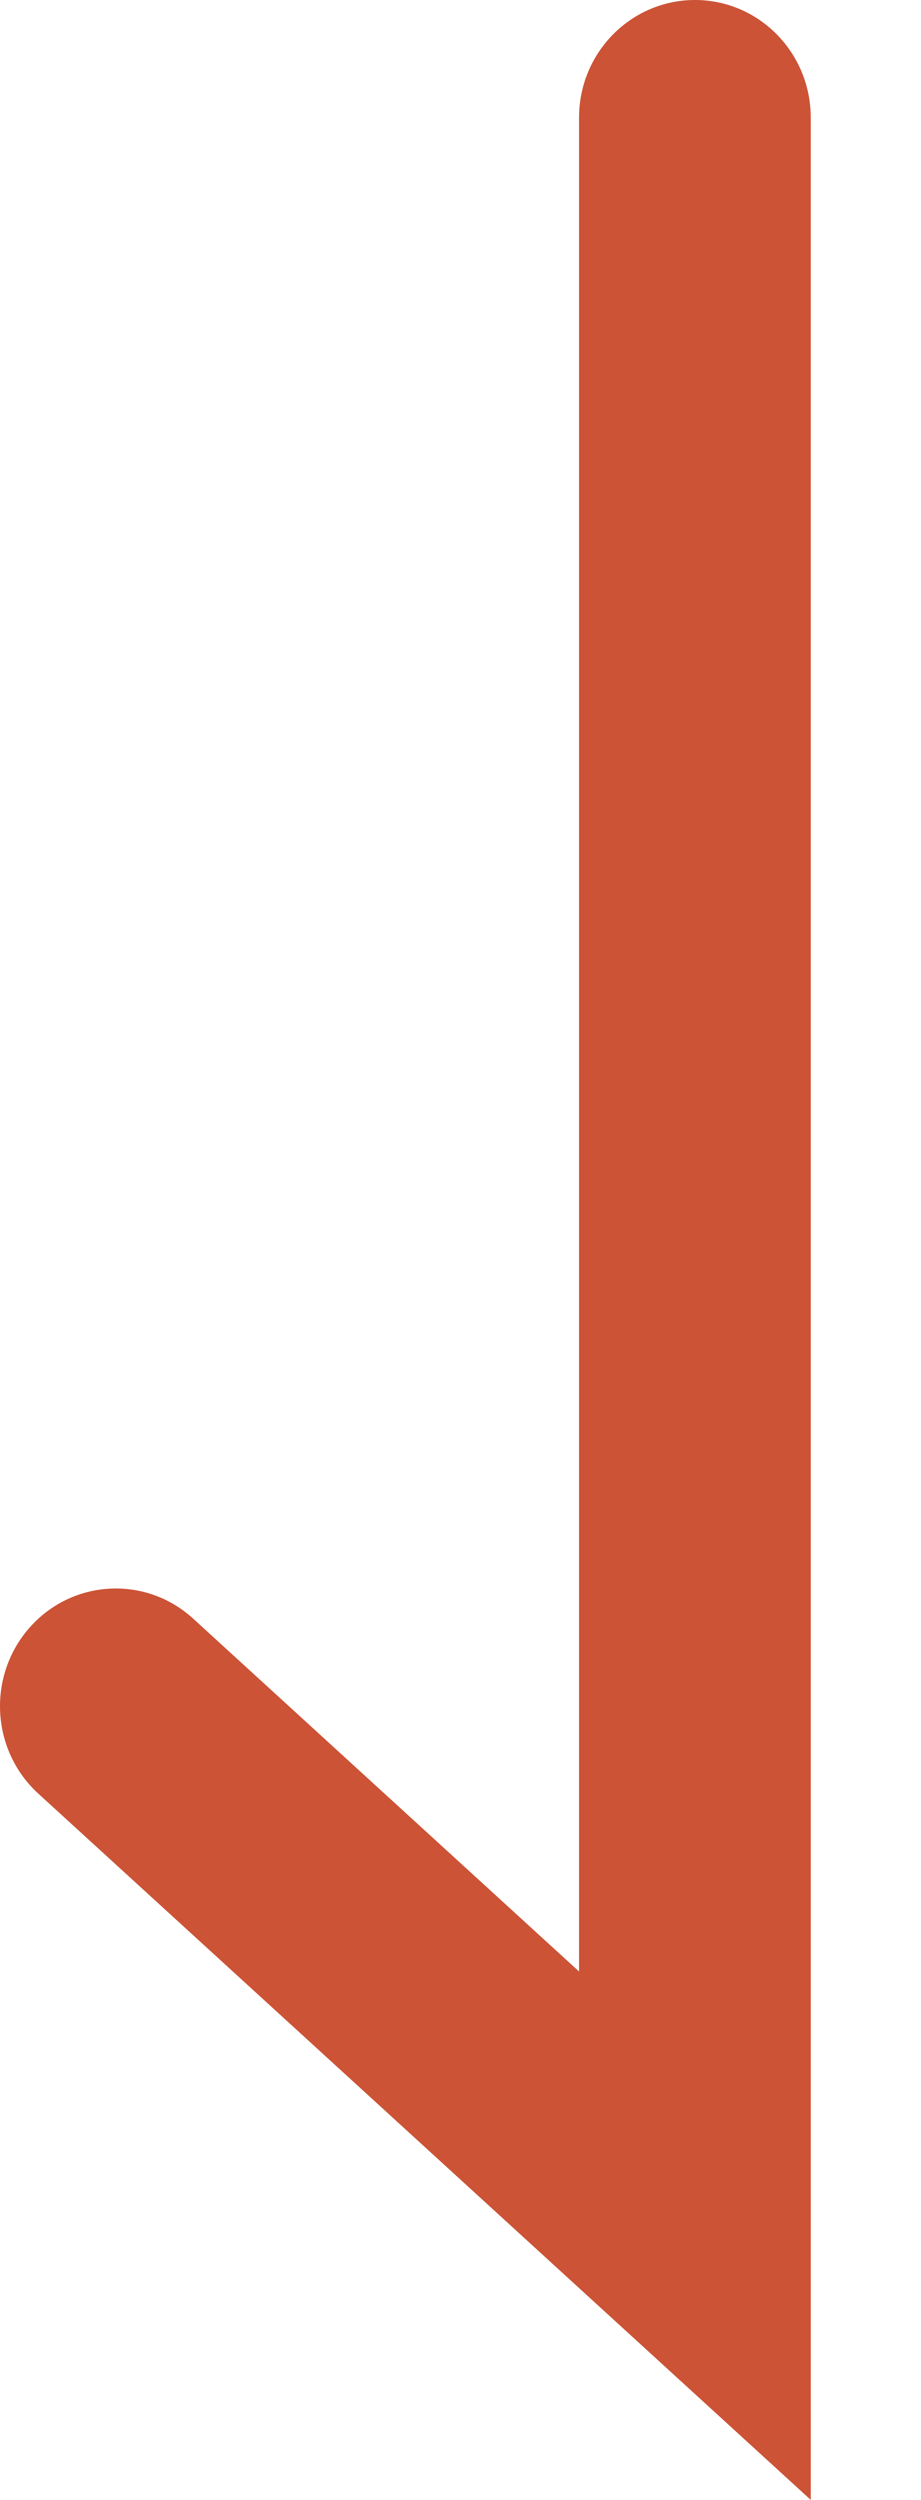 <svg width="7" height="19" viewBox="0 0 7 19" fill="none" xmlns="http://www.w3.org/2000/svg">
<path fill-rule="evenodd" clip-rule="evenodd" d="M5.282 -3.74669e-08C5.768 -1.67745e-08 6.162 0.4 6.162 0.894L6.162 19L0.291 13.632C-0.07 13.302 -0.099 12.736 0.226 12.369C0.551 12.002 1.108 11.972 1.469 12.303L4.401 14.984L4.401 0.894C4.401 0.4 4.796 -5.81592e-08 5.282 -3.74669e-08Z" fill="#CC5336"/>
</svg>
